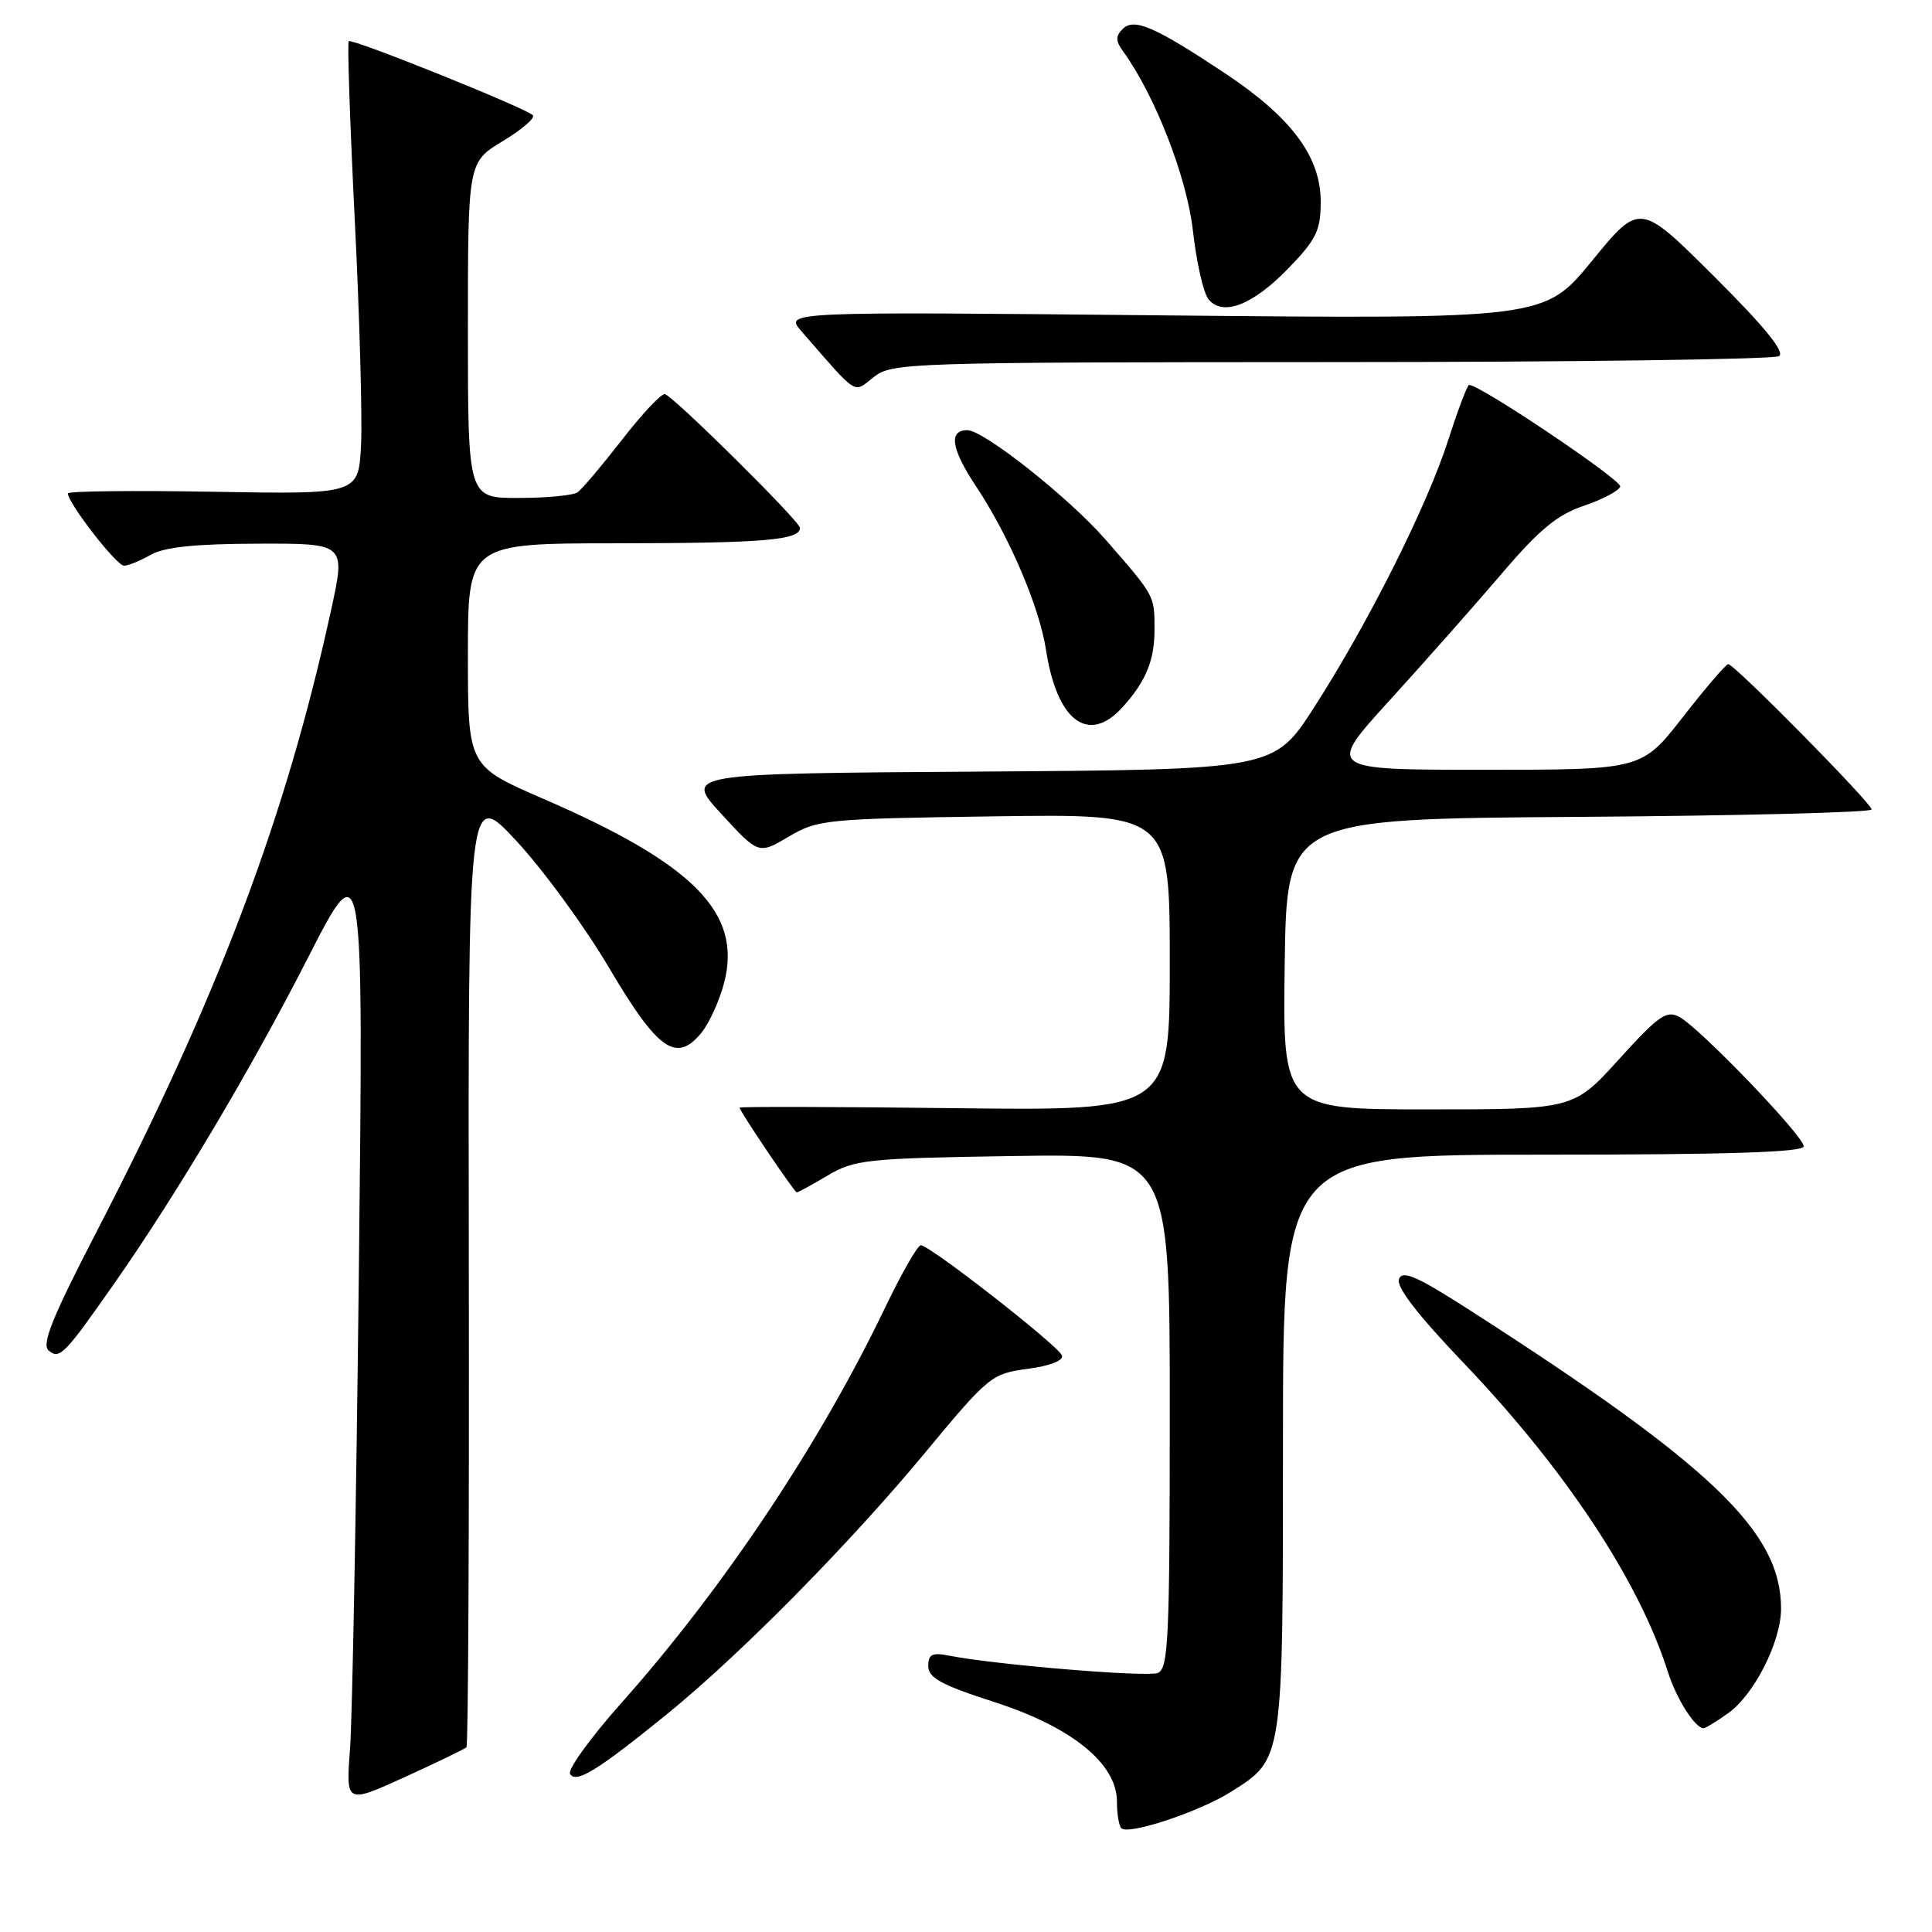<?xml version="1.0" encoding="UTF-8" standalone="no"?>
<!DOCTYPE svg PUBLIC "-//W3C//DTD SVG 1.1//EN" "http://www.w3.org/Graphics/SVG/1.1/DTD/svg11.dtd" >
<svg xmlns="http://www.w3.org/2000/svg" xmlns:xlink="http://www.w3.org/1999/xlink" version="1.1" viewBox="0 0 256 256">
 <g >
 <path fill="currentColor"
d=" M 163.12 237.42 C 170.07 233.03 170.00 233.53 170.00 191.05 C 170.00 153.00 170.00 153.00 204.50 153.00 C 229.05 153.00 239.00 152.68 239.00 151.89 C 239.00 150.53 225.25 136.22 222.53 134.75 C 220.82 133.83 219.77 134.57 214.53 140.35 C 208.50 147.00 208.50 147.00 189.23 147.00 C 169.96 147.00 169.96 147.00 170.23 127.75 C 170.50 108.50 170.50 108.50 209.25 108.24 C 230.56 108.09 248.00 107.65 248.00 107.26 C 248.00 106.43 229.82 88.00 229.00 88.00 C 228.70 88.00 226.00 91.15 223.00 95.00 C 217.54 102.00 217.54 102.00 196.65 102.00 C 175.75 102.00 175.75 102.00 184.18 92.75 C 188.81 87.66 195.47 80.13 198.98 76.02 C 203.96 70.17 206.34 68.21 209.86 67.02 C 212.34 66.18 214.51 65.04 214.69 64.47 C 214.95 63.65 196.15 51.00 194.66 51.00 C 194.44 51.00 193.20 54.26 191.92 58.25 C 189.11 67.02 181.32 82.54 174.12 93.74 C 168.82 101.98 168.82 101.98 129.74 102.24 C 90.67 102.50 90.67 102.50 95.59 107.86 C 100.52 113.22 100.52 113.22 104.51 110.86 C 108.34 108.59 109.42 108.49 131.75 108.17 C 155.00 107.84 155.00 107.84 155.00 127.51 C 155.00 147.18 155.00 147.18 126.50 146.84 C 110.82 146.65 98.00 146.62 98.00 146.77 C 98.00 147.23 105.27 158.00 105.58 158.00 C 105.75 158.00 107.60 156.99 109.69 155.75 C 113.25 153.65 114.84 153.48 134.25 153.18 C 155.00 152.86 155.00 152.86 155.00 186.96 C 155.00 217.31 154.82 221.13 153.40 221.68 C 151.90 222.25 131.88 220.59 125.75 219.38 C 123.51 218.94 123.00 219.20 123.00 220.77 C 123.00 222.32 124.74 223.27 131.75 225.53 C 142.03 228.84 148.00 233.69 148.00 238.72 C 148.00 240.34 148.26 241.93 148.59 242.25 C 149.52 243.19 158.95 240.06 163.12 237.42 Z  M 61.81 231.52 C 62.04 231.29 62.18 202.62 62.12 167.80 C 62.02 104.50 62.02 104.50 68.49 111.50 C 72.05 115.35 77.56 122.90 80.73 128.28 C 87.16 139.17 89.62 140.90 92.93 136.86 C 93.99 135.56 95.36 132.54 95.97 130.15 C 98.32 120.95 91.94 114.49 72.00 105.85 C 62.00 101.52 62.00 101.52 62.00 86.76 C 62.00 72.00 62.00 72.00 81.75 71.99 C 101.19 71.97 106.00 71.57 106.00 69.95 C 106.00 69.09 89.46 52.71 88.11 52.22 C 87.68 52.07 85.14 54.77 82.46 58.22 C 79.77 61.68 77.11 64.83 76.54 65.23 C 75.97 65.64 72.46 65.98 68.75 65.98 C 62.00 66.00 62.00 66.00 62.00 43.74 C 62.00 21.49 62.00 21.49 66.62 18.70 C 69.16 17.16 70.95 15.62 70.61 15.27 C 69.64 14.30 46.62 5.04 46.21 5.46 C 46.01 5.66 46.37 16.32 47.01 29.16 C 47.65 42.00 48.02 55.42 47.84 59.00 C 47.50 65.50 47.50 65.50 28.25 65.16 C 17.66 64.98 9.00 65.07 9.00 65.38 C 9.00 66.67 15.47 75.00 16.44 74.96 C 17.02 74.95 18.62 74.29 20.00 73.50 C 21.76 72.49 25.94 72.06 34.15 72.04 C 45.80 72.00 45.80 72.00 43.89 80.75 C 37.90 108.25 28.93 132.03 12.69 163.42 C 6.90 174.62 5.48 178.15 6.45 178.96 C 7.90 180.16 8.54 179.51 15.19 170.00 C 23.45 158.19 33.25 141.70 40.76 127.00 C 48.17 112.50 48.17 112.50 47.55 168.50 C 47.21 199.30 46.68 227.77 46.38 231.76 C 45.83 239.02 45.83 239.02 53.62 235.48 C 57.90 233.53 61.59 231.74 61.81 231.52 Z  M 88.25 227.24 C 97.92 219.40 112.42 204.74 122.53 192.55 C 131.02 182.31 131.39 182.02 136.17 181.38 C 139.09 181.00 140.93 180.28 140.72 179.62 C 140.32 178.37 123.20 165.00 122.01 165.00 C 121.59 165.00 119.46 168.73 117.27 173.29 C 108.61 191.35 95.86 210.45 82.32 225.67 C 78.24 230.26 75.18 234.49 75.54 235.06 C 76.34 236.35 79.14 234.62 88.25 227.24 Z  M 229.01 226.99 C 232.45 224.54 236.00 217.51 236.00 213.15 C 236.00 202.97 226.91 194.26 194.73 173.59 C 187.74 169.10 185.83 168.27 185.37 169.49 C 184.98 170.50 187.83 174.21 193.89 180.55 C 207.38 194.66 217.19 209.48 220.99 221.50 C 222.13 225.10 224.60 229.00 225.75 229.00 C 225.99 229.00 227.46 228.10 229.01 226.99 Z  M 148.70 93.75 C 151.85 90.29 153.00 87.49 152.98 83.32 C 152.97 78.88 153.04 79.01 146.50 71.51 C 141.66 65.96 130.35 57.00 128.18 57.00 C 125.65 57.00 126.04 59.49 129.35 64.47 C 133.75 71.10 137.73 80.43 138.61 86.16 C 140.05 95.54 144.22 98.67 148.70 93.75 Z  M 176.38 47.98 C 208.35 47.98 235.05 47.62 235.73 47.19 C 236.56 46.66 233.83 43.30 227.11 36.61 C 217.28 26.82 217.28 26.82 210.96 34.55 C 204.64 42.28 204.64 42.28 154.29 41.79 C 103.93 41.29 103.93 41.29 106.20 43.90 C 113.82 52.64 113.01 52.13 115.78 49.96 C 118.19 48.07 120.22 48.00 176.38 47.98 Z  M 170.75 35.52 C 174.44 31.70 175.00 30.54 175.00 26.71 C 175.00 20.76 171.13 15.57 162.35 9.73 C 152.98 3.51 150.27 2.33 148.75 3.85 C 147.81 4.79 147.82 5.44 148.80 6.78 C 153.04 12.63 157.28 23.49 158.07 30.60 C 158.54 34.78 159.47 38.86 160.14 39.67 C 162.05 41.97 166.03 40.41 170.75 35.52 Z "/>
</g>
</svg>